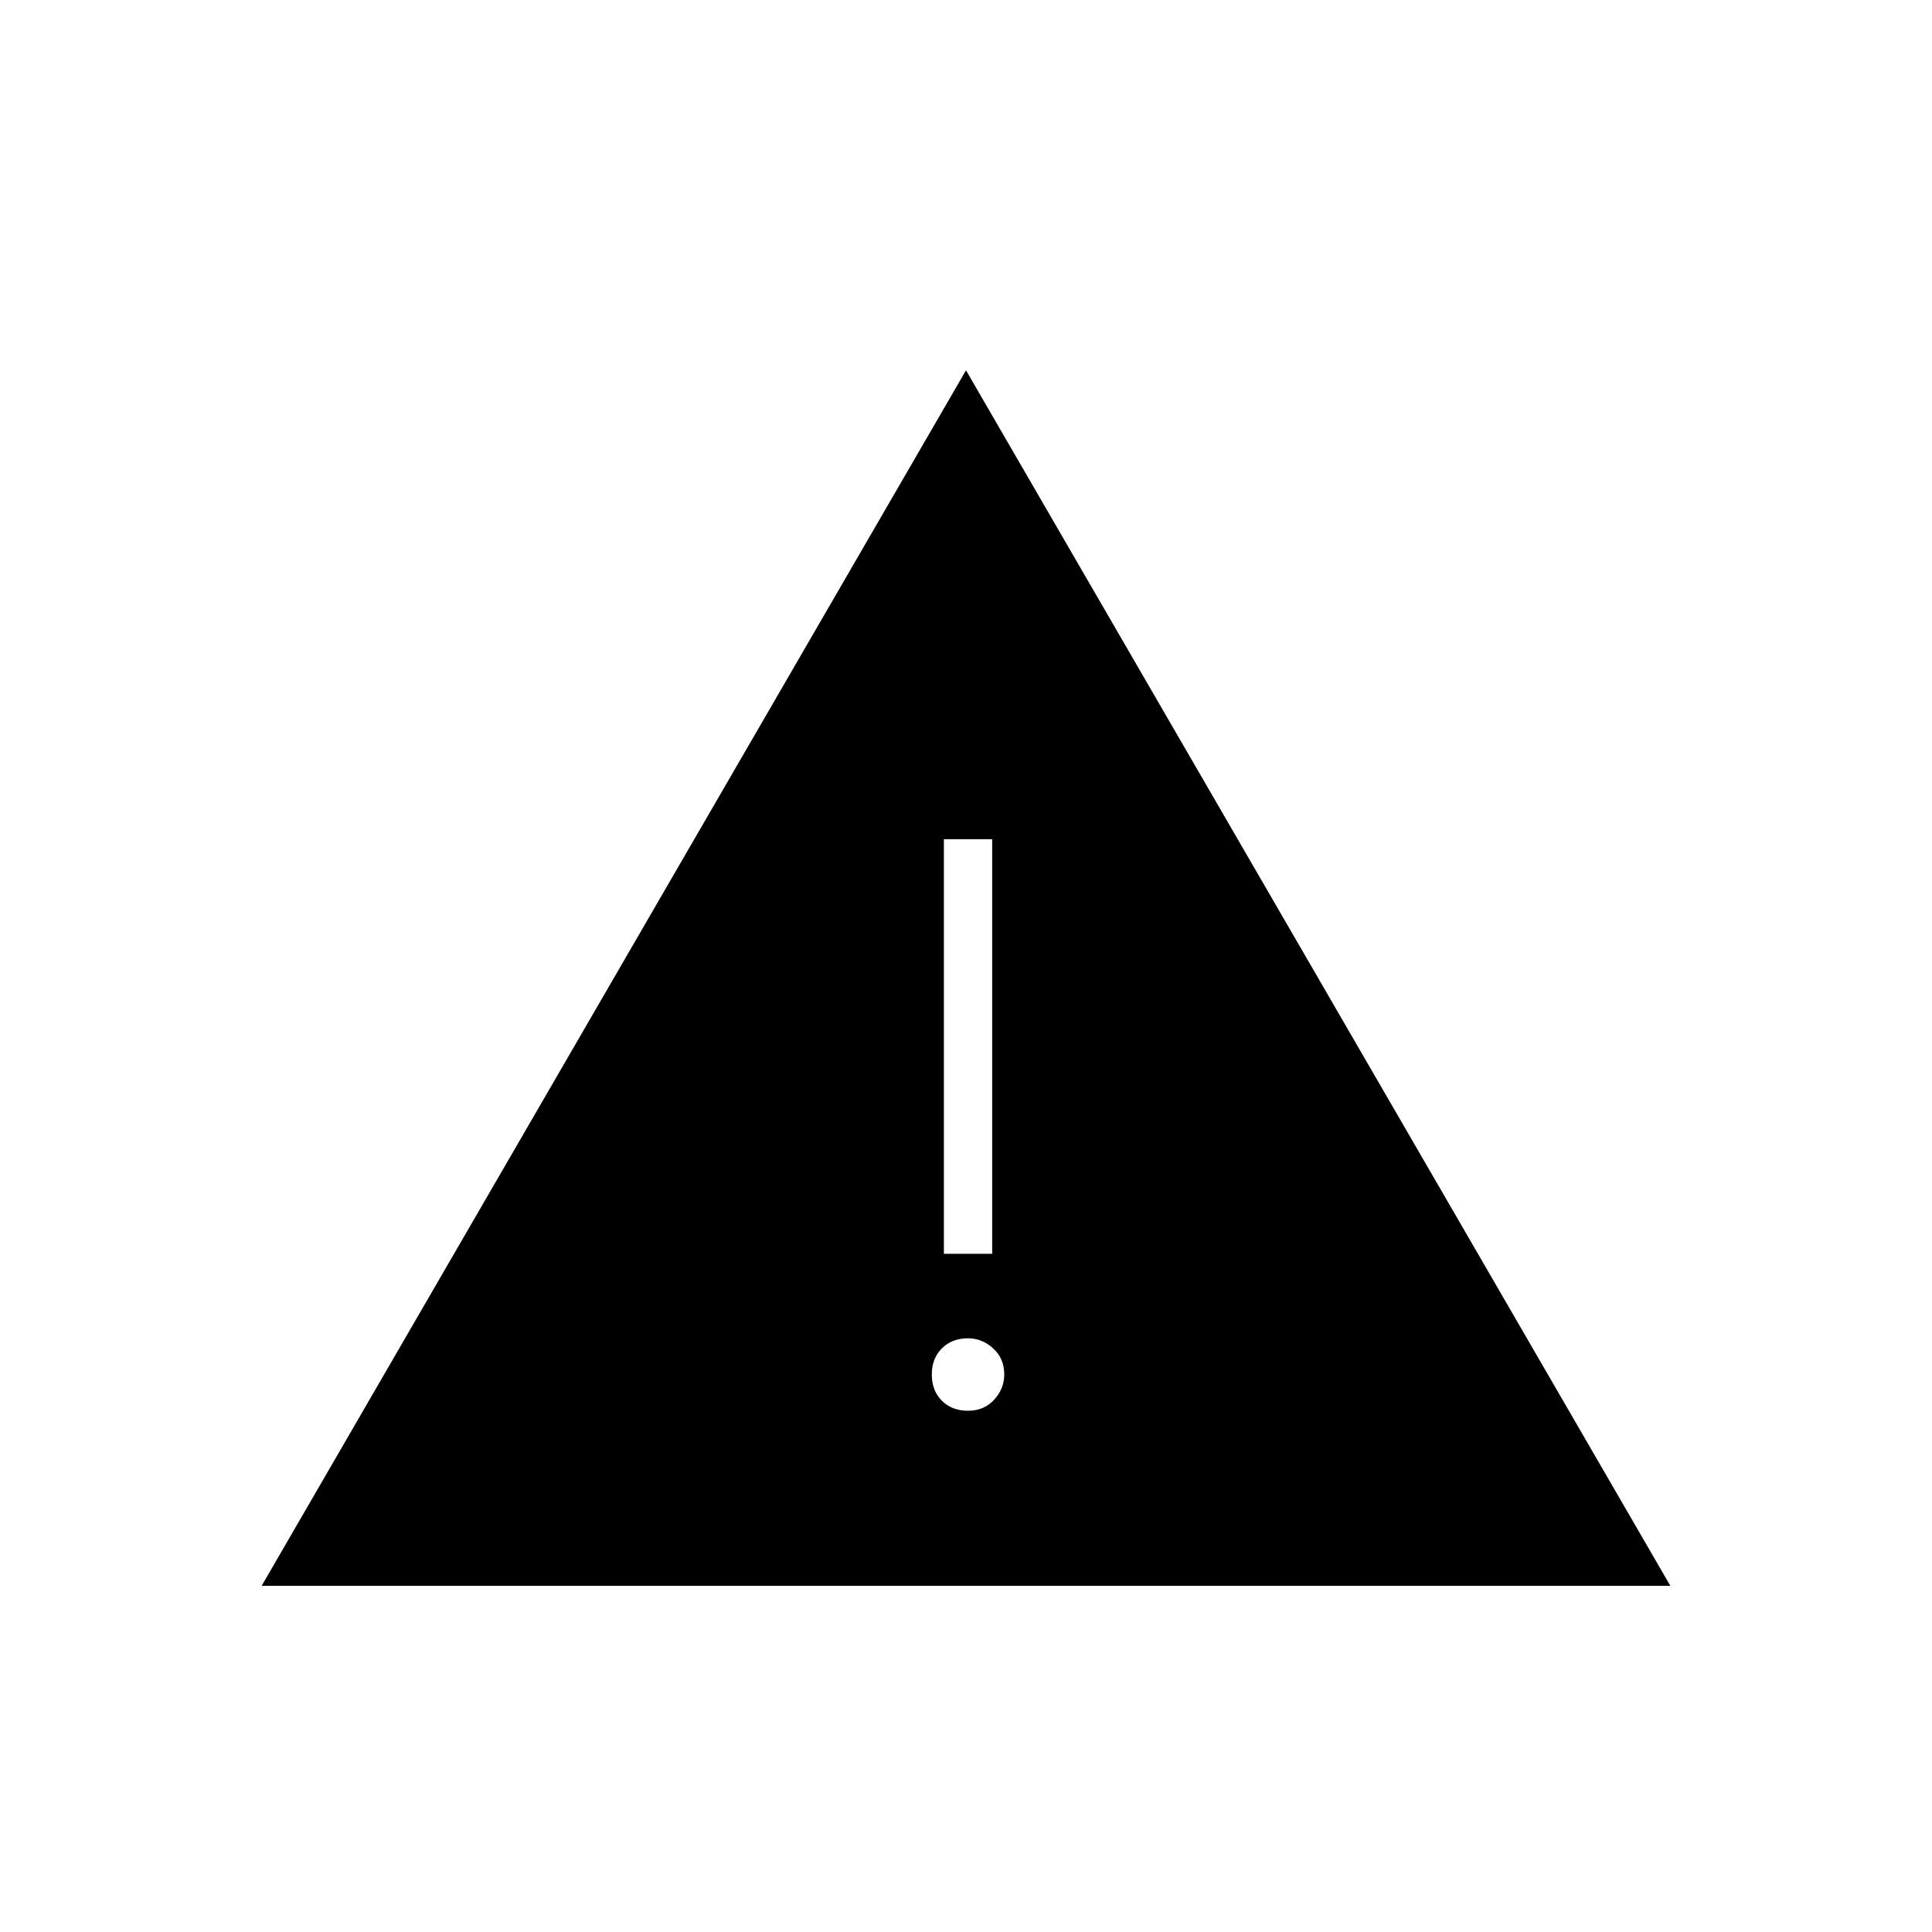 <svg xmlns="http://www.w3.org/2000/svg" height="40" width="40"><path d="M5.417 32.833 20 7.667l14.583 25.166Zm14.125-6.875h1v-8.583h-1Zm.5 3.25q.333 0 .541-.229.209-.229.209-.521 0-.333-.23-.541-.229-.209-.52-.209-.334 0-.542.209-.208.208-.208.541 0 .334.208.542.208.208.542.208Z"/></svg>